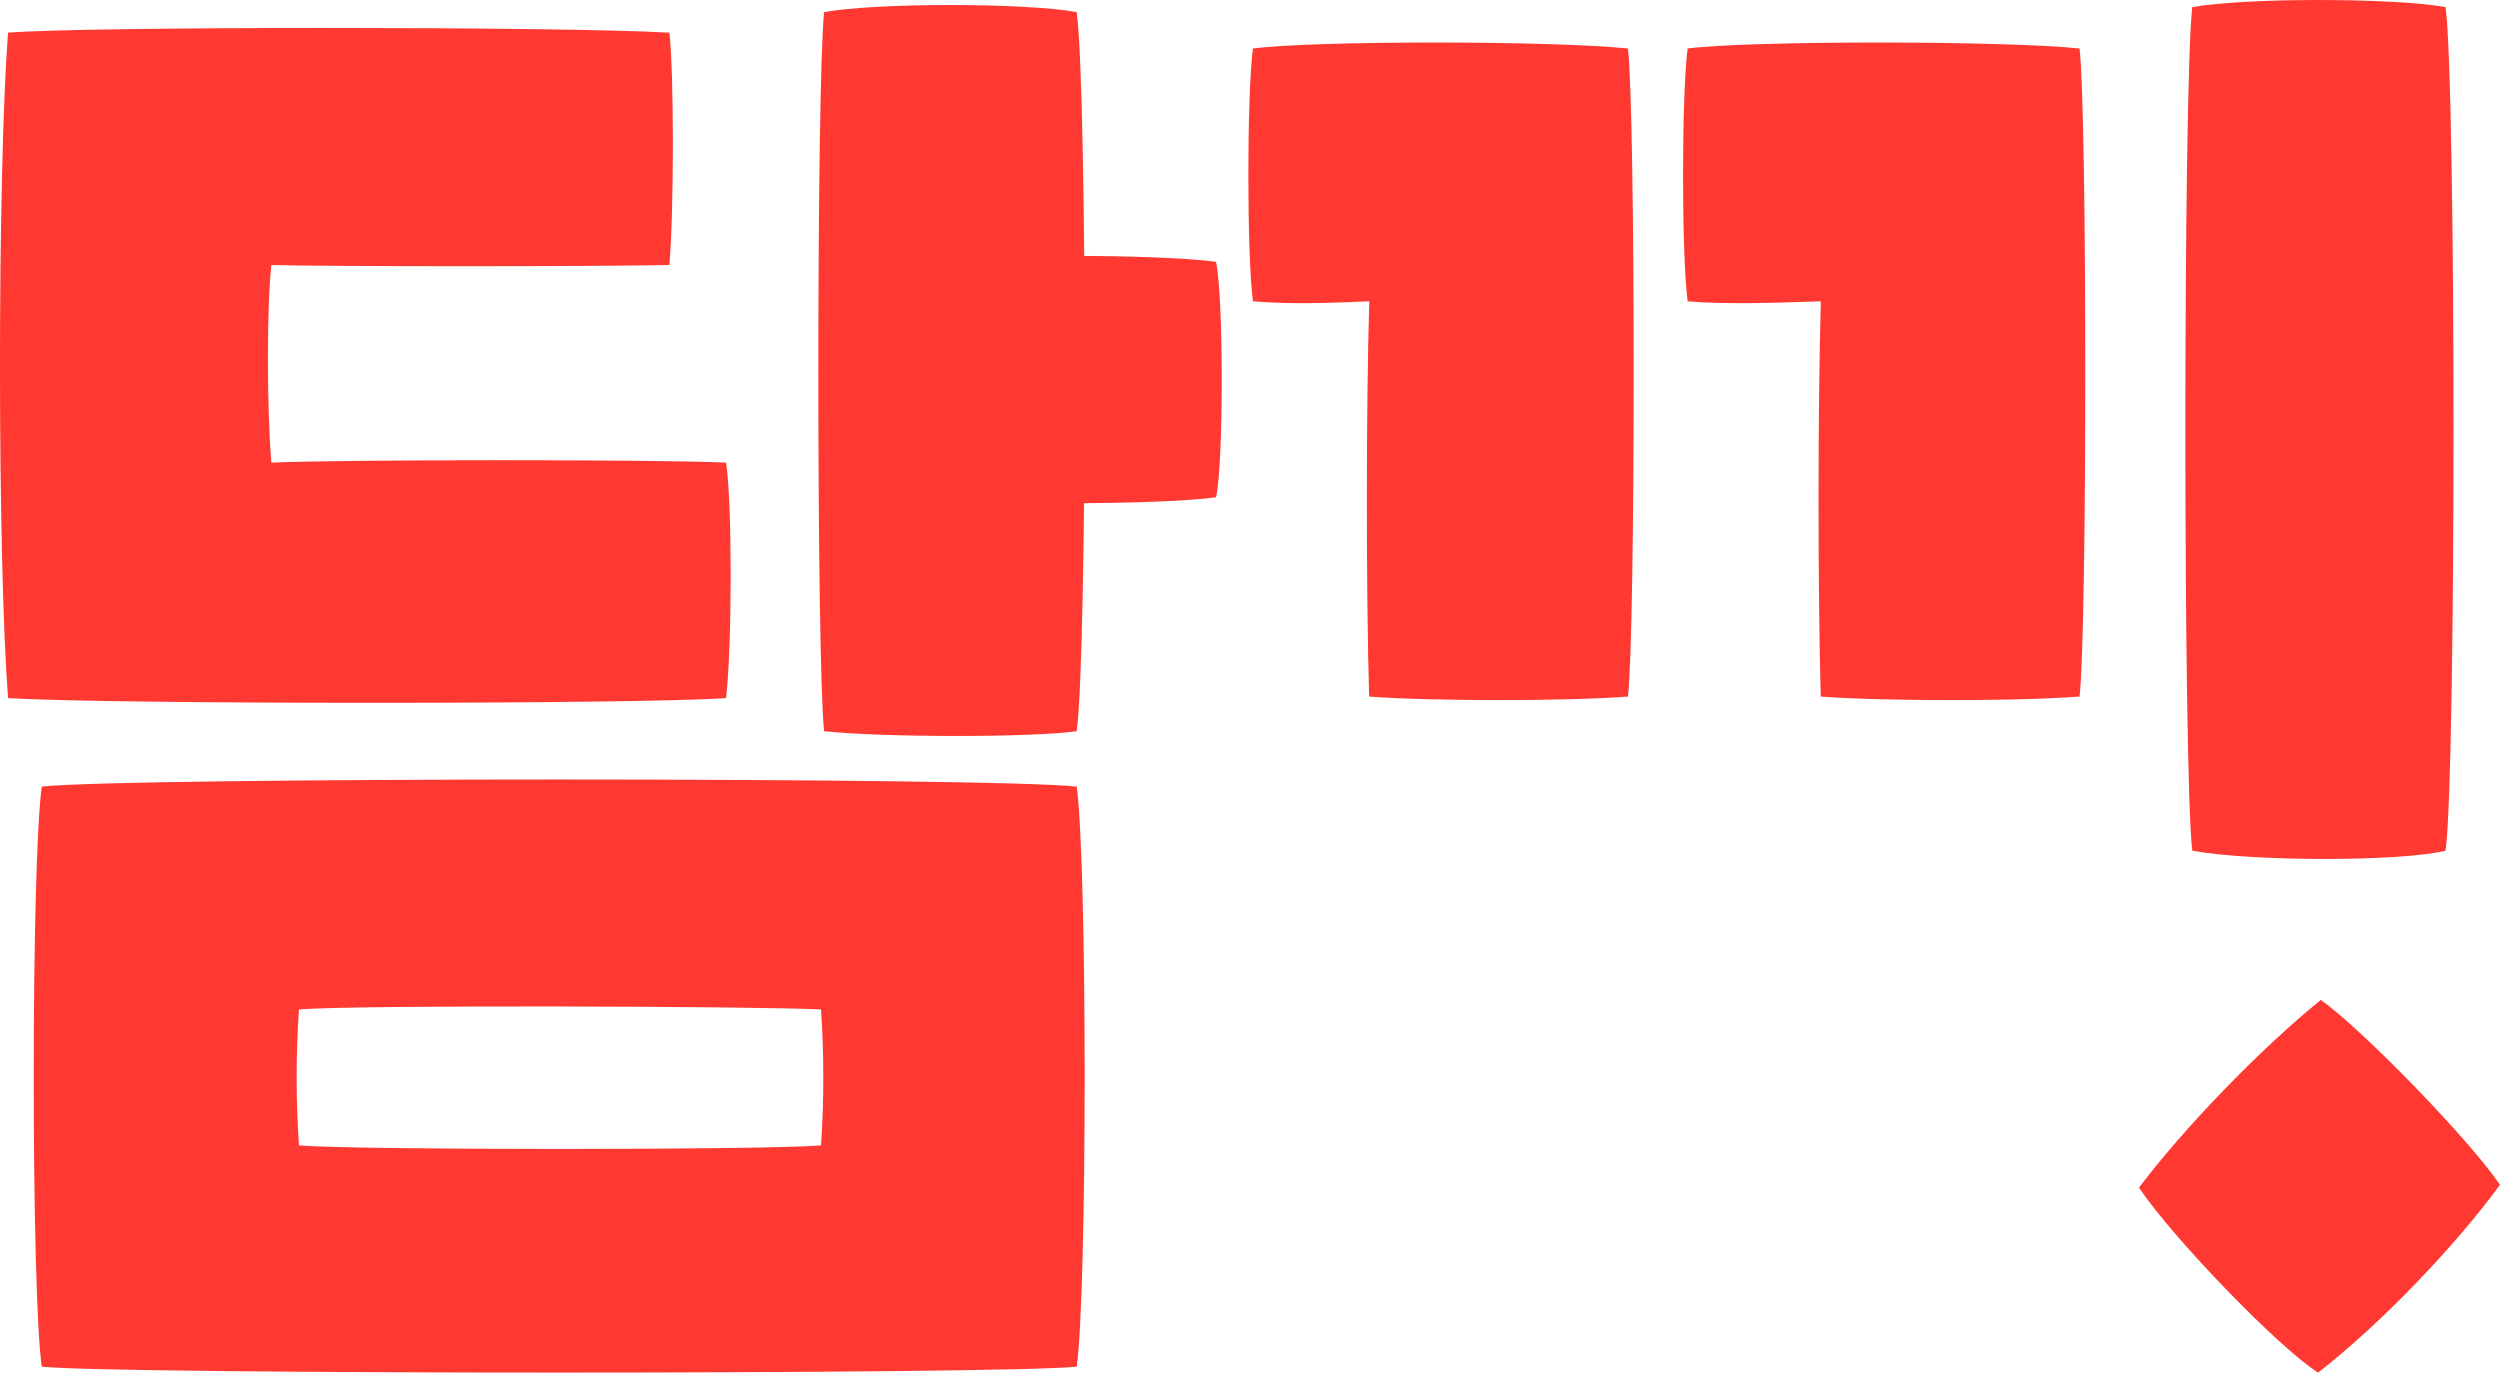 <svg width="51" height="28" viewBox="0 0 51 28" fill="none" xmlns="http://www.w3.org/2000/svg">
<g clip-path="url(#clip0)">
<path d="M16.811 14.917C18.03 15.046 21.059 15.046 21.965 14.917C22.181 13.304 22.181 1.859 21.965 0.247C20.903 0.054 17.871 0.054 16.811 0.247C16.655 1.859 16.655 13.338 16.811 14.917Z" fill="#FF3932"/>
<path d="M0.164 14.241C2.225 14.37 13.001 14.37 14.812 14.241C14.937 13.145 14.937 10.242 14.812 9.437C13.469 9.372 7.066 9.372 5.536 9.437C5.442 8.308 5.442 6.245 5.536 5.406C6.567 5.439 12.22 5.439 13.656 5.406C13.75 4.278 13.75 1.505 13.656 0.667C11.533 0.538 1.663 0.538 0.164 0.667C-0.055 3.536 -0.055 11.371 0.164 14.241Z" fill="#FF3932"/>
<path d="M18.779 10.145C19.934 10.306 23.62 10.306 24.807 10.145C24.963 9.468 24.963 6.05 24.807 5.341C23.622 5.179 19.934 5.179 18.779 5.341C18.592 6.05 18.592 9.468 18.779 10.145Z" fill="#FF3932"/>
<path d="M6.099 23.366C6.036 22.443 6.036 21.516 6.099 20.593C7.223 20.496 15.562 20.528 16.749 20.593C16.811 21.516 16.811 22.443 16.749 23.366C15.593 23.463 7.254 23.463 6.099 23.366ZM0.852 27.88C2.351 28.041 20.466 28.041 21.965 27.88C22.181 26.332 22.181 17.627 21.965 16.047C20.31 15.853 2.507 15.853 0.852 16.047C0.633 17.627 0.633 26.332 0.852 27.88Z" fill="#FF3932"/>
<path d="M18.779 10.146C19.404 10.242 20.809 10.275 22.119 10.275V5.213C20.808 5.213 19.402 5.246 18.779 5.342C18.592 6.051 18.592 9.469 18.779 10.146Z" fill="#FF3932"/>
<path d="M37.143 14.21C38.424 14.306 41.172 14.306 42.423 14.21C42.579 12.888 42.579 2.31 42.423 0.989C40.861 0.827 35.677 0.827 34.428 0.989C34.303 1.924 34.303 5.212 34.428 6.147C35.208 6.212 36.145 6.18 37.145 6.147C37.083 8.307 37.083 12.05 37.143 14.21Z" fill="#FF3932"/>
<path d="M27.93 14.21C29.211 14.306 31.959 14.306 33.21 14.21C33.366 12.888 33.366 2.31 33.21 0.989C31.648 0.827 26.807 0.827 25.56 0.989C25.435 1.924 25.435 5.212 25.56 6.147C26.34 6.212 27.122 6.18 27.933 6.147C27.868 8.307 27.868 12.05 27.93 14.21Z" fill="#FF3932"/>
<path d="M44.722 17.354C45.936 17.579 48.987 17.579 49.89 17.354C50.106 15.78 50.106 1.752 49.89 0.145C48.831 -0.048 45.78 -0.048 44.722 0.145C44.535 1.752 44.535 15.781 44.722 17.354Z" fill="#FF3932"/>
<path d="M43.635 24.228C44.339 25.274 46.496 27.501 47.289 28.001C48.521 27.046 50.054 25.464 51 24.17C50.384 23.26 48.227 21.033 47.346 20.397C46.113 21.399 44.581 22.978 43.635 24.228Z" fill="#FF3932"/>
</g>
<defs>
<clipPath id="clip0">
<rect width="51" height="28" fill="white"/>
</clipPath>
</defs>
</svg>
